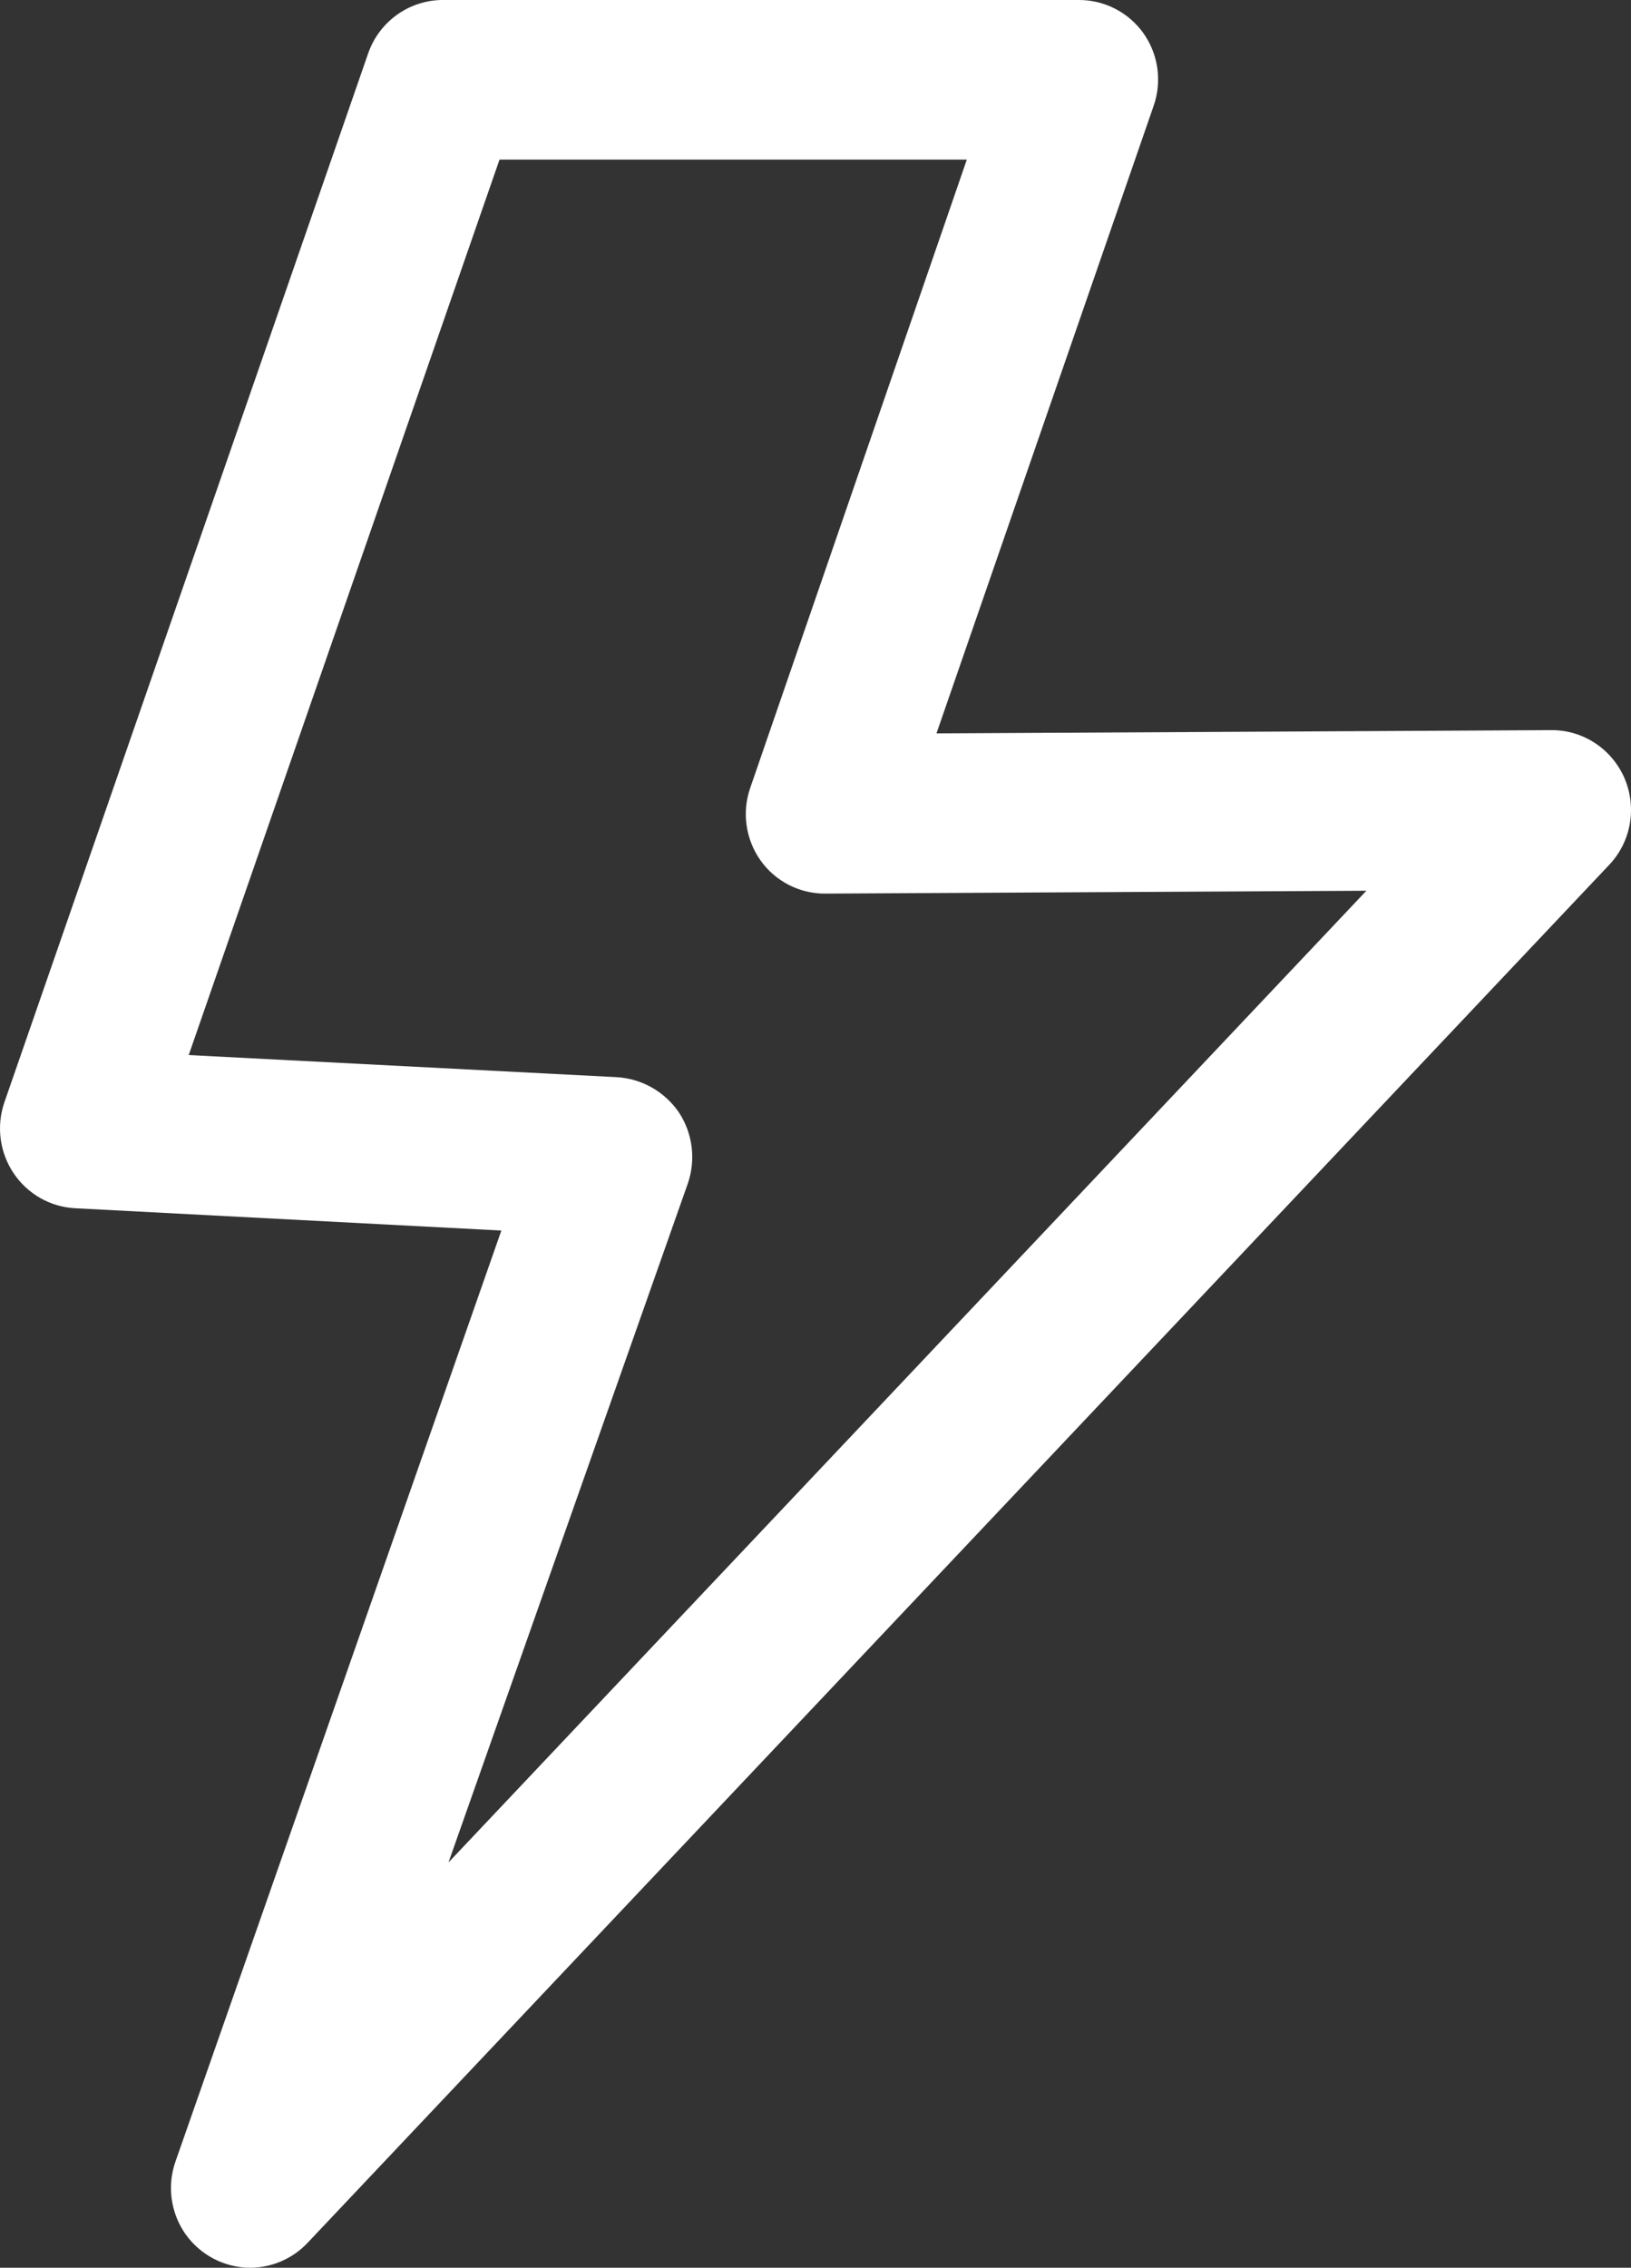 <svg width="41" height="57" viewBox="0 0 41 57" fill="none" xmlns="http://www.w3.org/2000/svg">
<rect x="0" y="0" width="41" height="57" fill="#333333" stroke="none"/>
<path d="M6.283 57C5.638 56.997 5.034 56.68 4.66 56.151C4.29 55.621 4.196 54.941 4.411 54.33L12.603 30.93L1.883 30.369C1.26 30.335 0.69 30.009 0.342 29.489C-0.007 28.969 -0.094 28.317 0.105 27.722L9.256 1.338C9.542 0.521 10.317 -0.018 11.177 0H27.118C27.763 -0.003 28.373 0.311 28.747 0.84C29.12 1.37 29.214 2.05 28.999 2.664L23.541 18.434L39.012 18.352C39.806 18.352 40.525 18.832 40.84 19.568C41.151 20.305 41.002 21.157 40.454 21.736L7.733 56.373C7.356 56.774 6.83 57 6.282 57L6.283 57ZM4.744 26.519L15.474 27.073C16.115 27.101 16.704 27.43 17.068 27.963C17.414 28.489 17.495 29.148 17.292 29.743L11.274 46.813L34.348 22.389L20.742 22.461C20.098 22.464 19.487 22.151 19.114 21.621C18.74 21.088 18.647 20.409 18.861 19.798L24.304 4.011H12.557L4.744 26.519Z" fill="white"/>
</svg>
